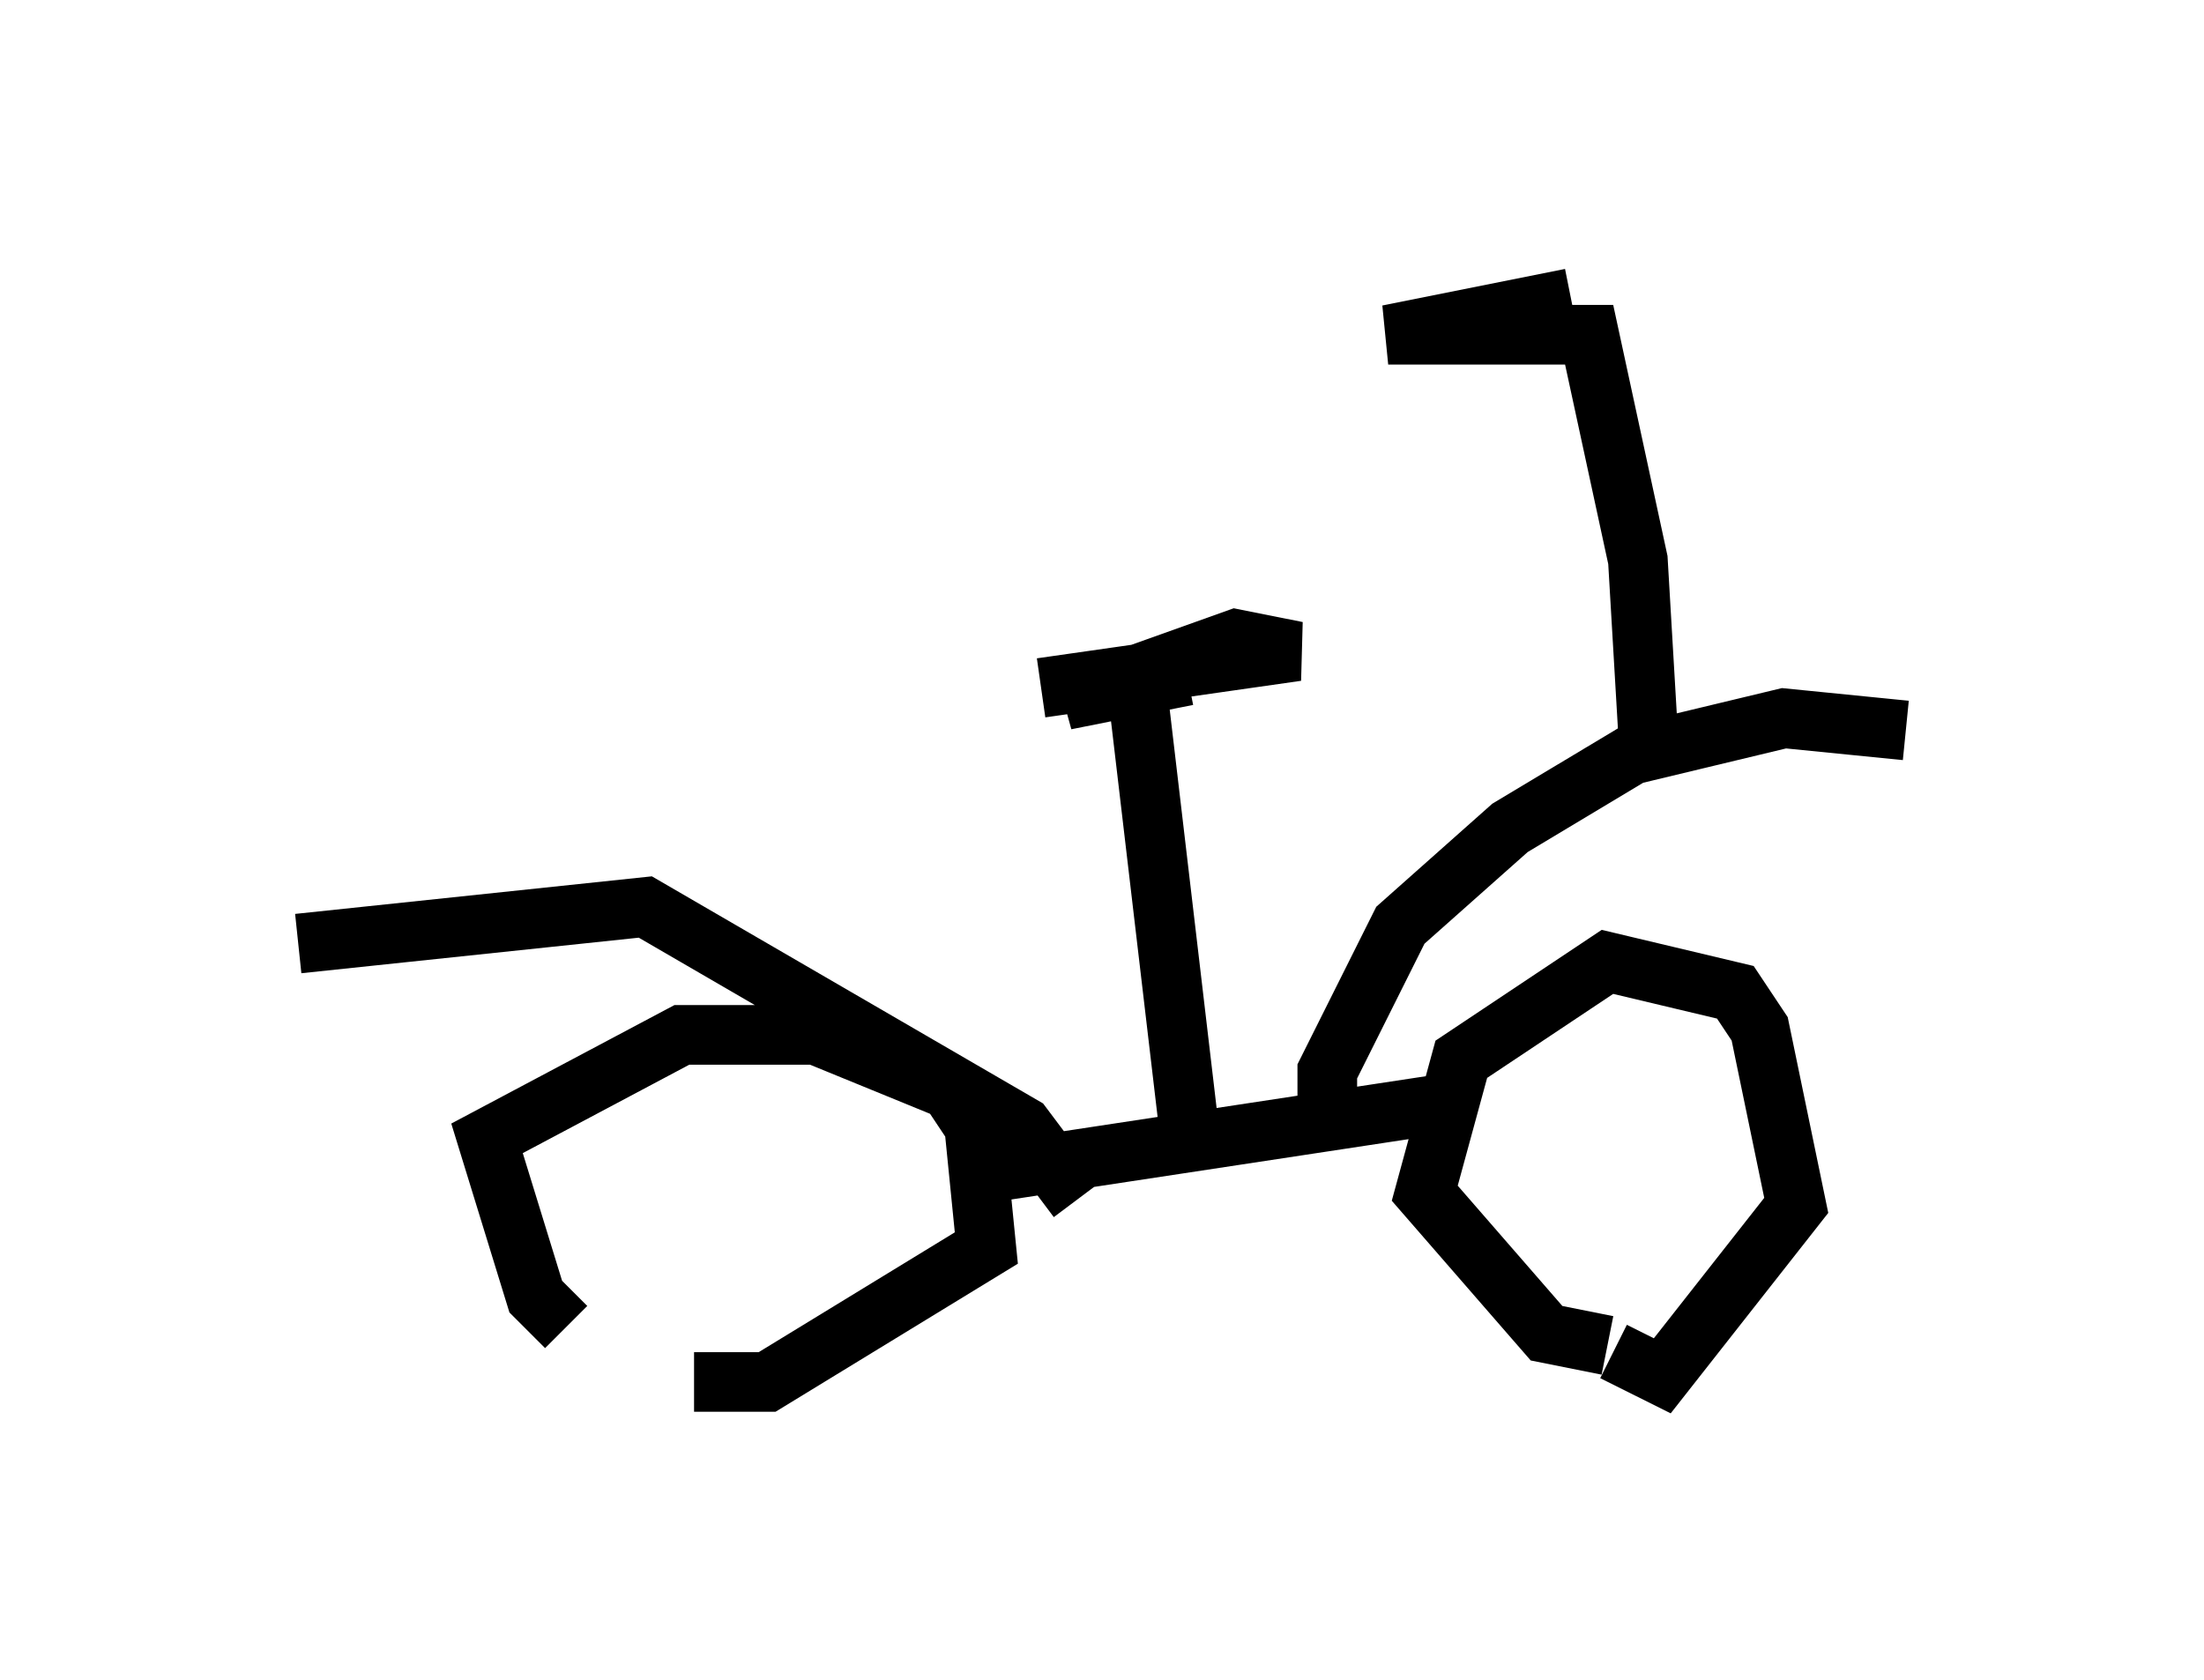 <?xml version="1.0" encoding="utf-8" ?>
<svg baseProfile="full" height="28.171" version="1.1" width="36.95" xmlns="http://www.w3.org/2000/svg" xmlns:ev="http://www.w3.org/2001/xml-events" xmlns:xlink="http://www.w3.org/1999/xlink"><defs /><rect fill="white" height="28.171" width="36.95" x="0" y="0" /><path d="M11.942, 23.069 m-2.45, -0.817 l-0.51, -0.51 -0.817, -2.654 l3.267, -1.735 2.246, 0.0 l2.246, 0.919 0.408, 0.613 l0.204, 2.042 -3.675, 2.246 l-1.225, 0.0 m15.313, -0.613 l-1.021, -0.204 -2.042, -2.348 l0.613, -2.246 2.45, -1.633 l2.144, 0.51 0.408, 0.613 l0.613, 2.96 -2.246, 2.858 l-0.817, -0.408 m-10.719, -2.96 l8.065, -1.225 m-4.492, 0.204 l-0.817, -6.942 0.408, -0.613 m-2.042, 0.408 l4.288, -0.613 -1.021, -0.204 l-2.858, 1.021 2.042, -0.408 m-1.838, 8.779 l-0.919, -1.225 -6.329, -3.675 l-5.819, 0.613 m17.252, 2.858 l0.0, -0.715 1.225, -2.45 l1.838, -1.633 2.042, -1.225 l2.552, -0.613 2.042, 0.204 m-4.288, 0.613 l-0.204, -3.471 -0.817, -3.777 l-3.369, 0.0 3.063, -0.613 " fill="none" stroke="black" stroke-width="1" /></svg>
